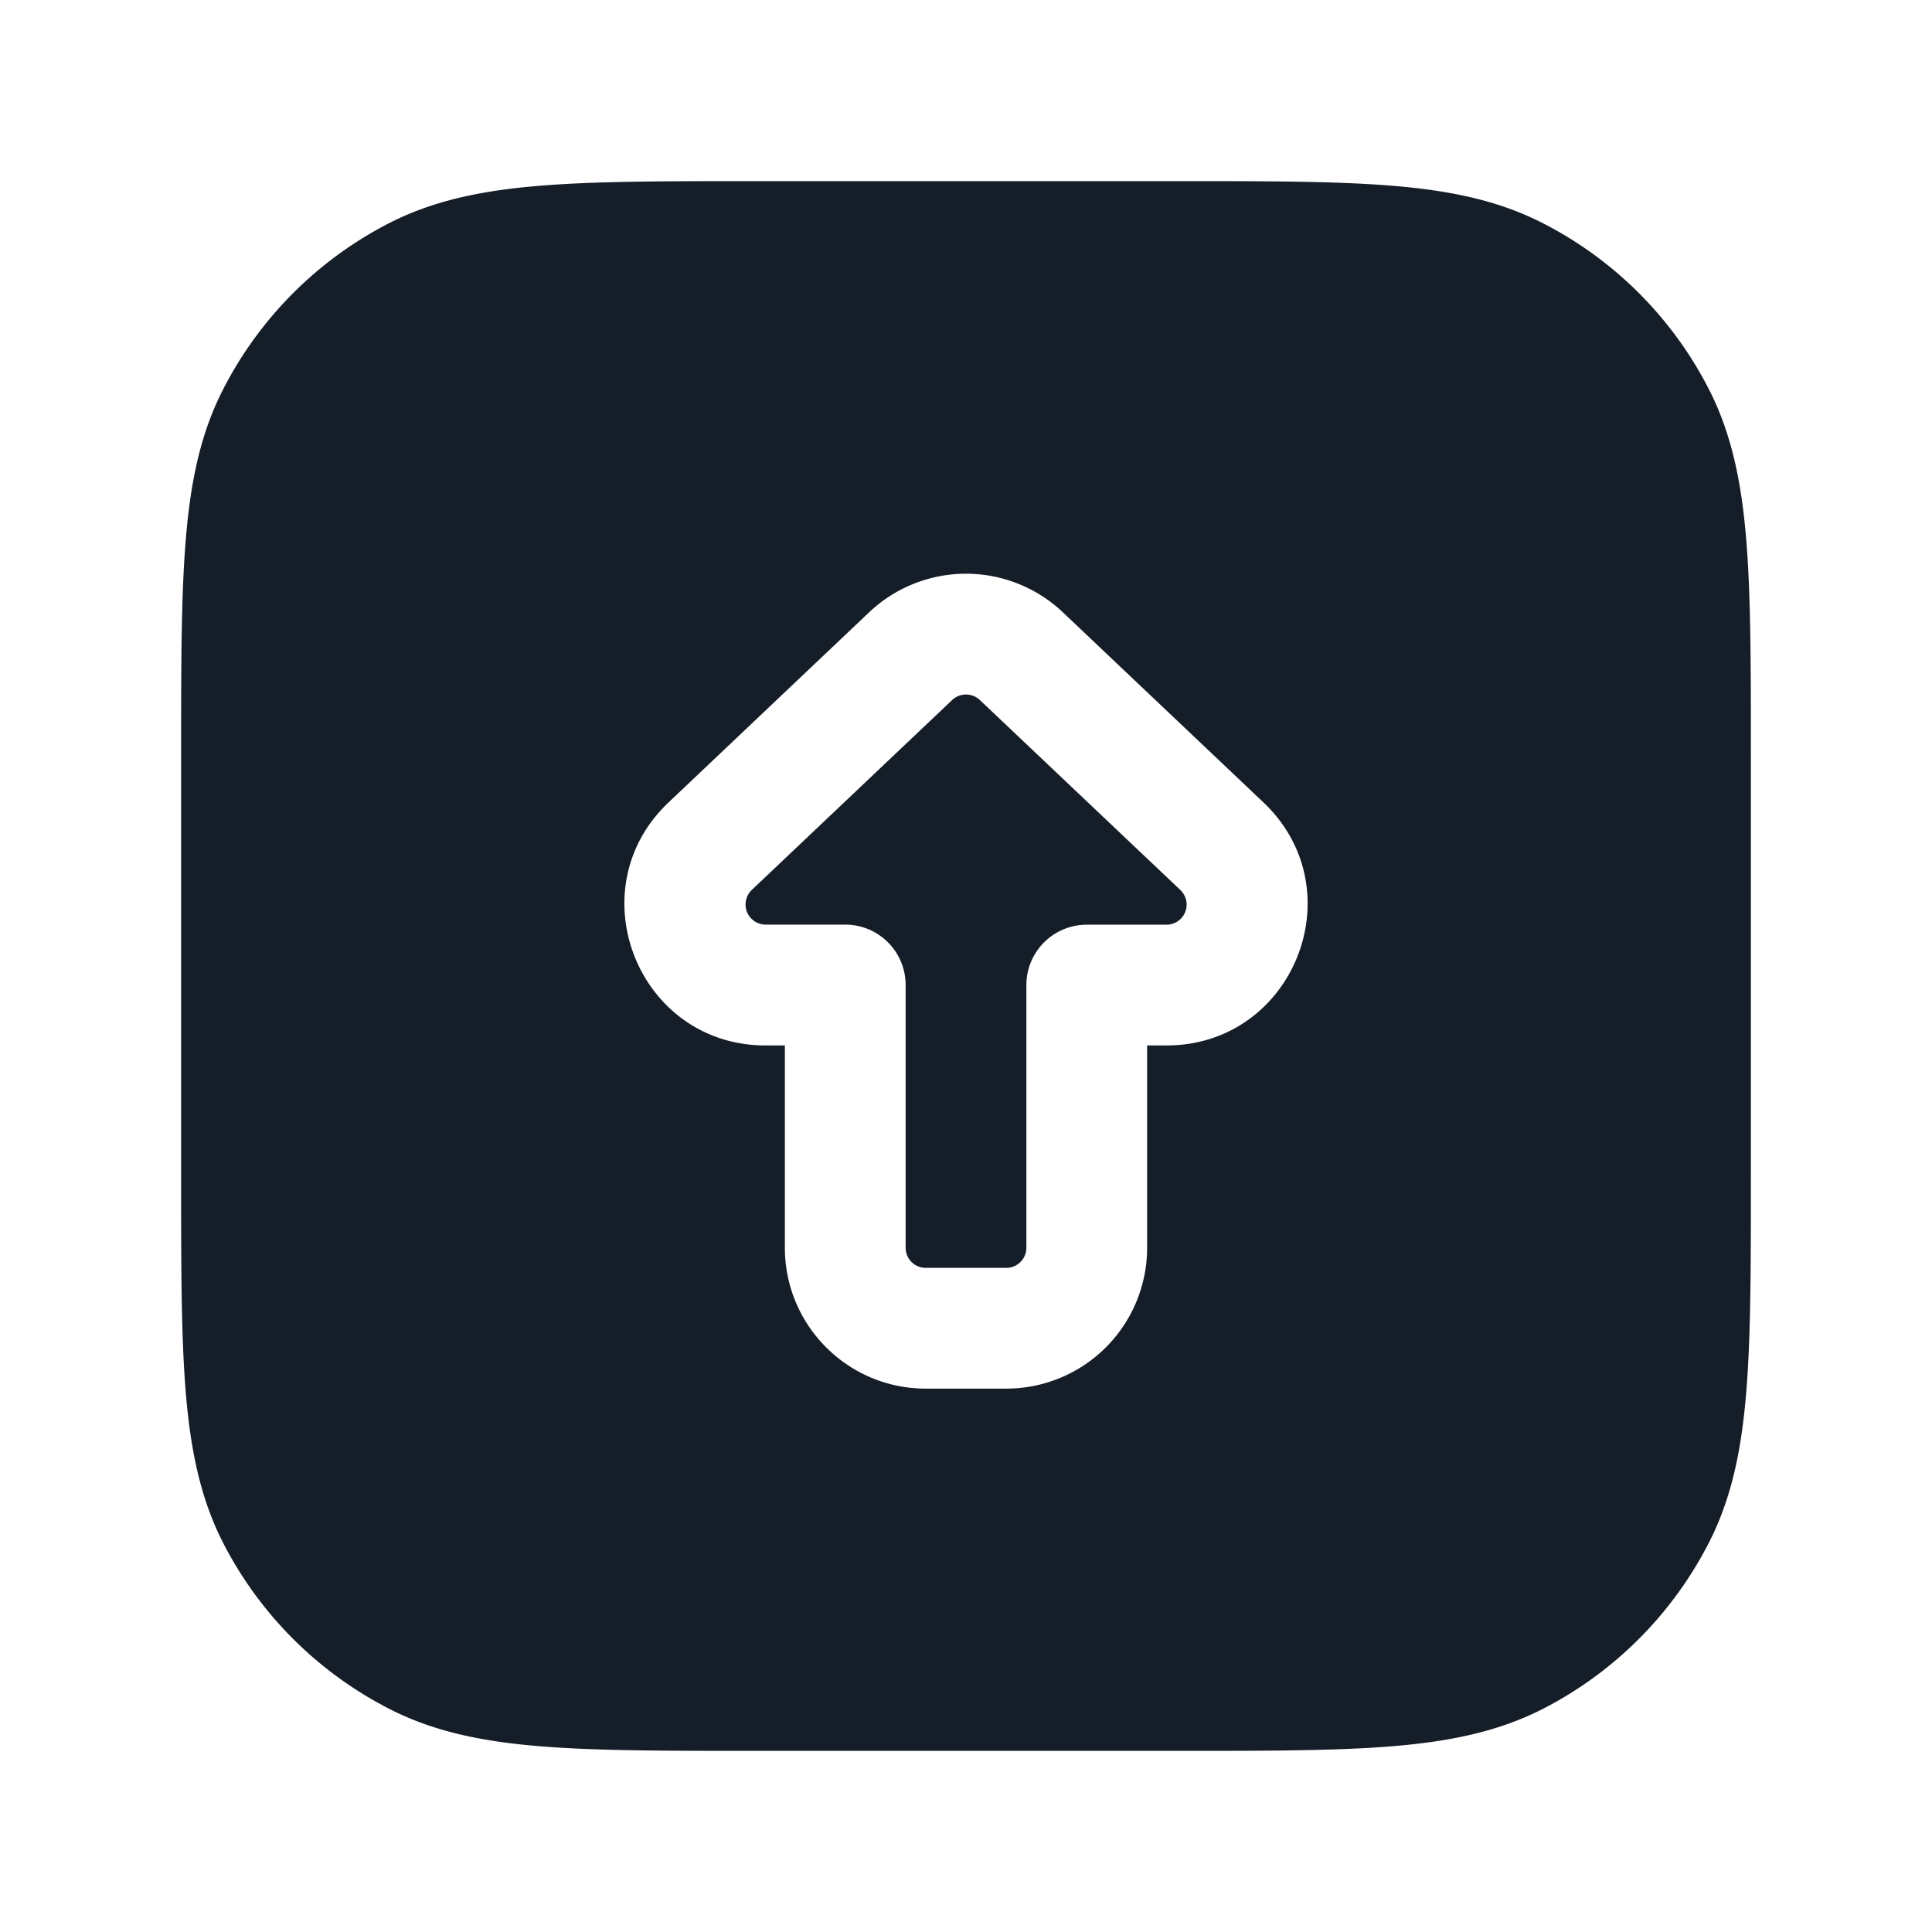 <svg xmlns="http://www.w3.org/2000/svg" viewBox="0 0 24 24"><path fill="#151E28" d="M9.367 2.25h5.266c1.092 0 1.958 0 2.655.057.714.058 1.317.18 1.869.461a4.744 4.744 0 0 1 2.076 2.076c.28.551.402 1.154.46 1.868.057.697.057 1.563.057 2.655v5.266c0 1.092 0 1.958-.057 2.655-.058.714-.18 1.317-.461 1.869a4.752 4.752 0 0 1-2.075 2.076c-.552.28-1.155.402-1.869.46-.697.057-1.563.057-2.655.057H9.367c-1.092 0-1.958 0-2.655-.057-.714-.058-1.318-.18-1.868-.461a4.75 4.75 0 0 1-2.077-2.075c-.28-.552-.402-1.155-.46-1.869-.057-.697-.057-1.563-.057-2.655V9.367c0-1.092 0-1.958.057-2.655.058-.714.18-1.318.461-1.868a4.752 4.752 0 0 1 2.076-2.077c.551-.28 1.154-.402 1.868-.46.697-.057 1.563-.057 2.655-.057Zm1.429 5.357-2.49 2.36c-1.148 1.087-.378 3.02 1.204 3.02h.24V15.5c0 .966.784 1.75 1.75 1.75h1a1.75 1.75 0 0 0 1.75-1.75v-2.513h.24c1.582 0 2.352-1.933 1.204-3.02l-2.49-2.36a1.75 1.75 0 0 0-2.408 0Zm1.376 1.089 2.49 2.359a.25.25 0 0 1-.172.432h-.99a.75.75 0 0 0-.75.75V15.5a.25.25 0 0 1-.25.25h-1a.25.25 0 0 1-.25-.25v-3.264a.75.75 0 0 0-.75-.75h-.99a.252.252 0 0 1-.231-.157.252.252 0 0 1 .059-.273l2.49-2.36a.25.25 0 0 1 .344 0Z"/></svg>
